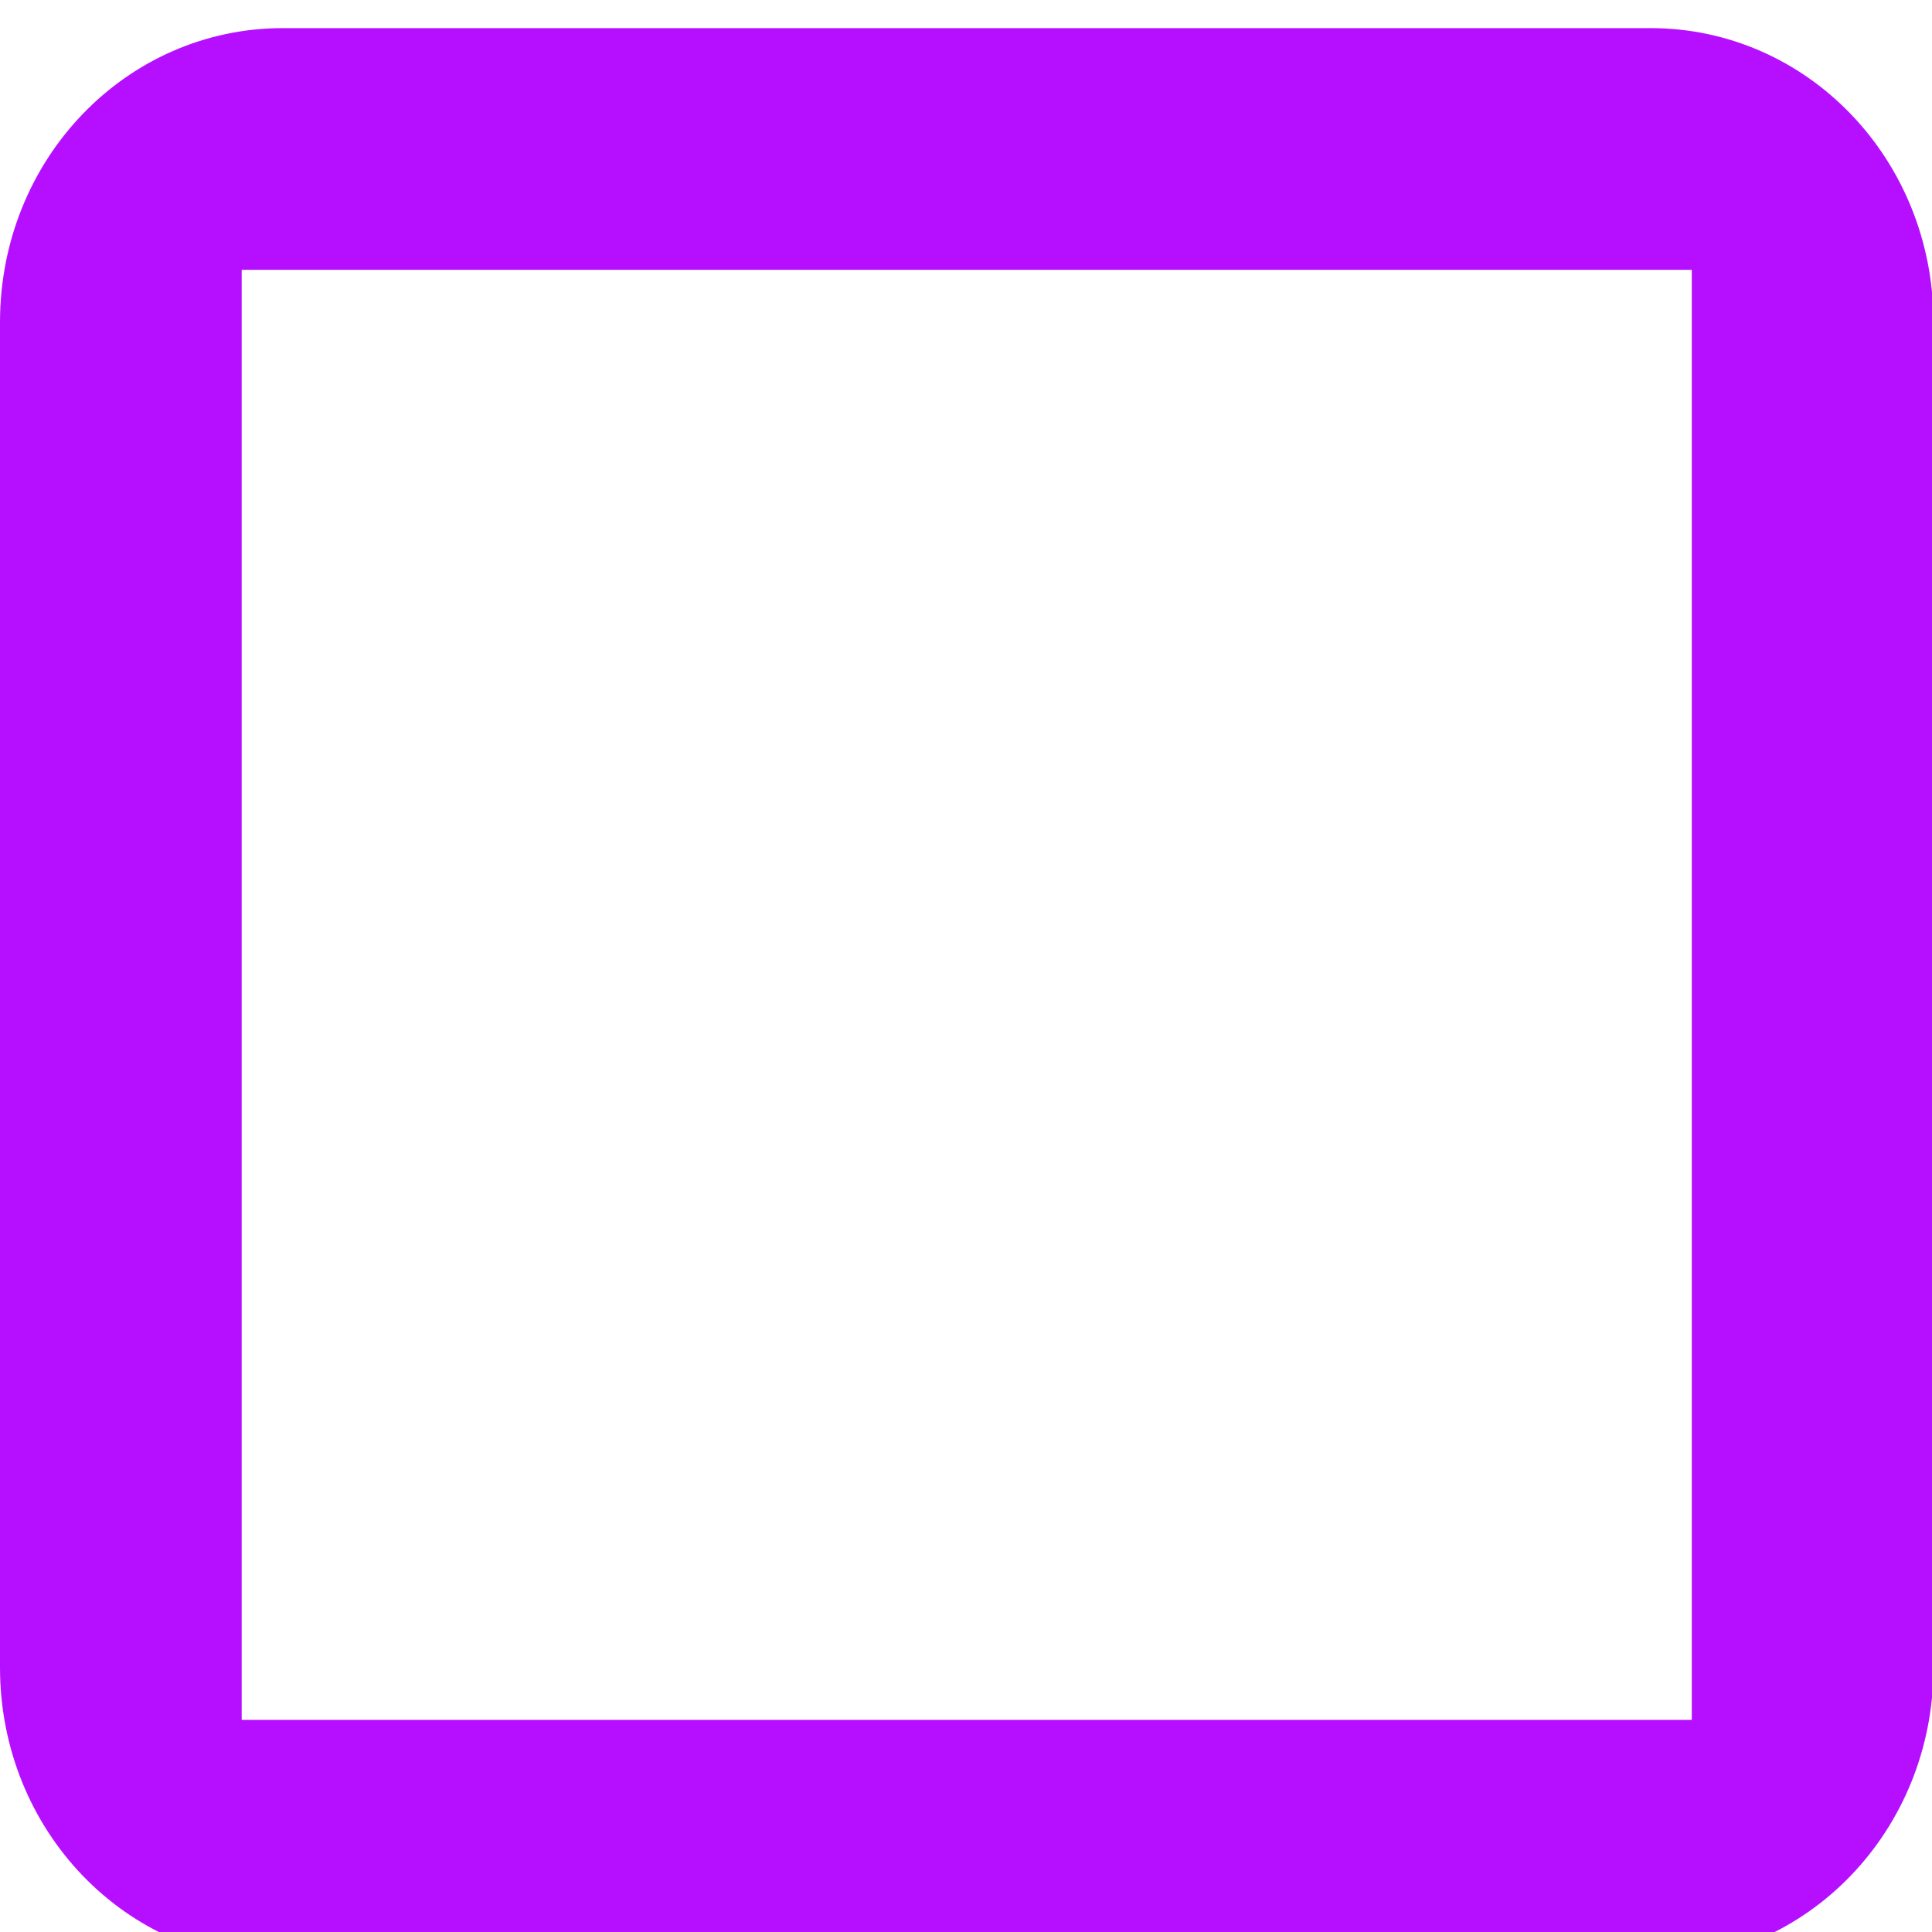 <?xml version="1.0" encoding="UTF-8" standalone="no"?>
<svg
   xmlns:dc="http://purl.org/dc/elements/1.1/"
   xmlns:cc="http://creativecommons.org/ns#"
   xmlns:rdf="http://www.w3.org/1999/02/22-rdf-syntax-ns#"
   xmlns:svg="http://www.w3.org/2000/svg"
   xmlns="http://www.w3.org/2000/svg"
   xmlns:sodipodi="http://sodipodi.sourceforge.net/DTD/sodipodi-0.dtd"
   xmlns:inkscape="http://www.inkscape.org/namespaces/inkscape"
   id="svg8"
   version="1.1"
   viewBox="0 0 5.292 5.292"
   height="20"
   width="20"
   sodipodi:docname="checkbox-off-hover.svg"
   inkscape:version="0.92.2 2405546, 2018-03-11">
  <sodipodi:namedview
     pagecolor="#ffffff"
     bordercolor="#666666"
     borderopacity="1"
     objecttolerance="10"
     gridtolerance="10"
     guidetolerance="10"
     inkscape:pageopacity="0"
     inkscape:pageshadow="2"
     inkscape:window-width="1920"
     inkscape:window-height="1011"
     id="namedview8"
     showgrid="false"
     inkscape:zoom="11.8"
     inkscape:cx="-1.3559322"
     inkscape:cy="10"
     inkscape:window-x="0"
     inkscape:window-y="32"
     inkscape:window-maximized="1"
     inkscape:current-layer="layer1" />
  <defs
     id="defs2" />
  <g
     transform="matrix(0.331,0,0,0.331,0,-92.934)"
     id="layer1">
    <path
       style="opacity:1;fill:#b60fff;fill-opacity:1;stroke:none;stroke-width:0.37;stroke-miterlimit:4;stroke-dasharray:none;stroke-opacity:1;paint-order:stroke fill markers"
       d="M 2.342,0 C 1.044,0 0,1.085 0,2.434 V 13.566 C 0,14.915 1.044,16 2.342,16 H 13.658 C 14.956,16 16,14.915 16,13.566 V 2.434 C 16,1.085 14.956,0 13.658,0 Z M 2,2 H 14 V 14 H 2 Z"
       transform="matrix(1,0,0,1,0,281)"
       id="rect815" />
    <g
       transform="translate(-0.024,0.192)"
       id="g855" />
  </g>
</svg>
